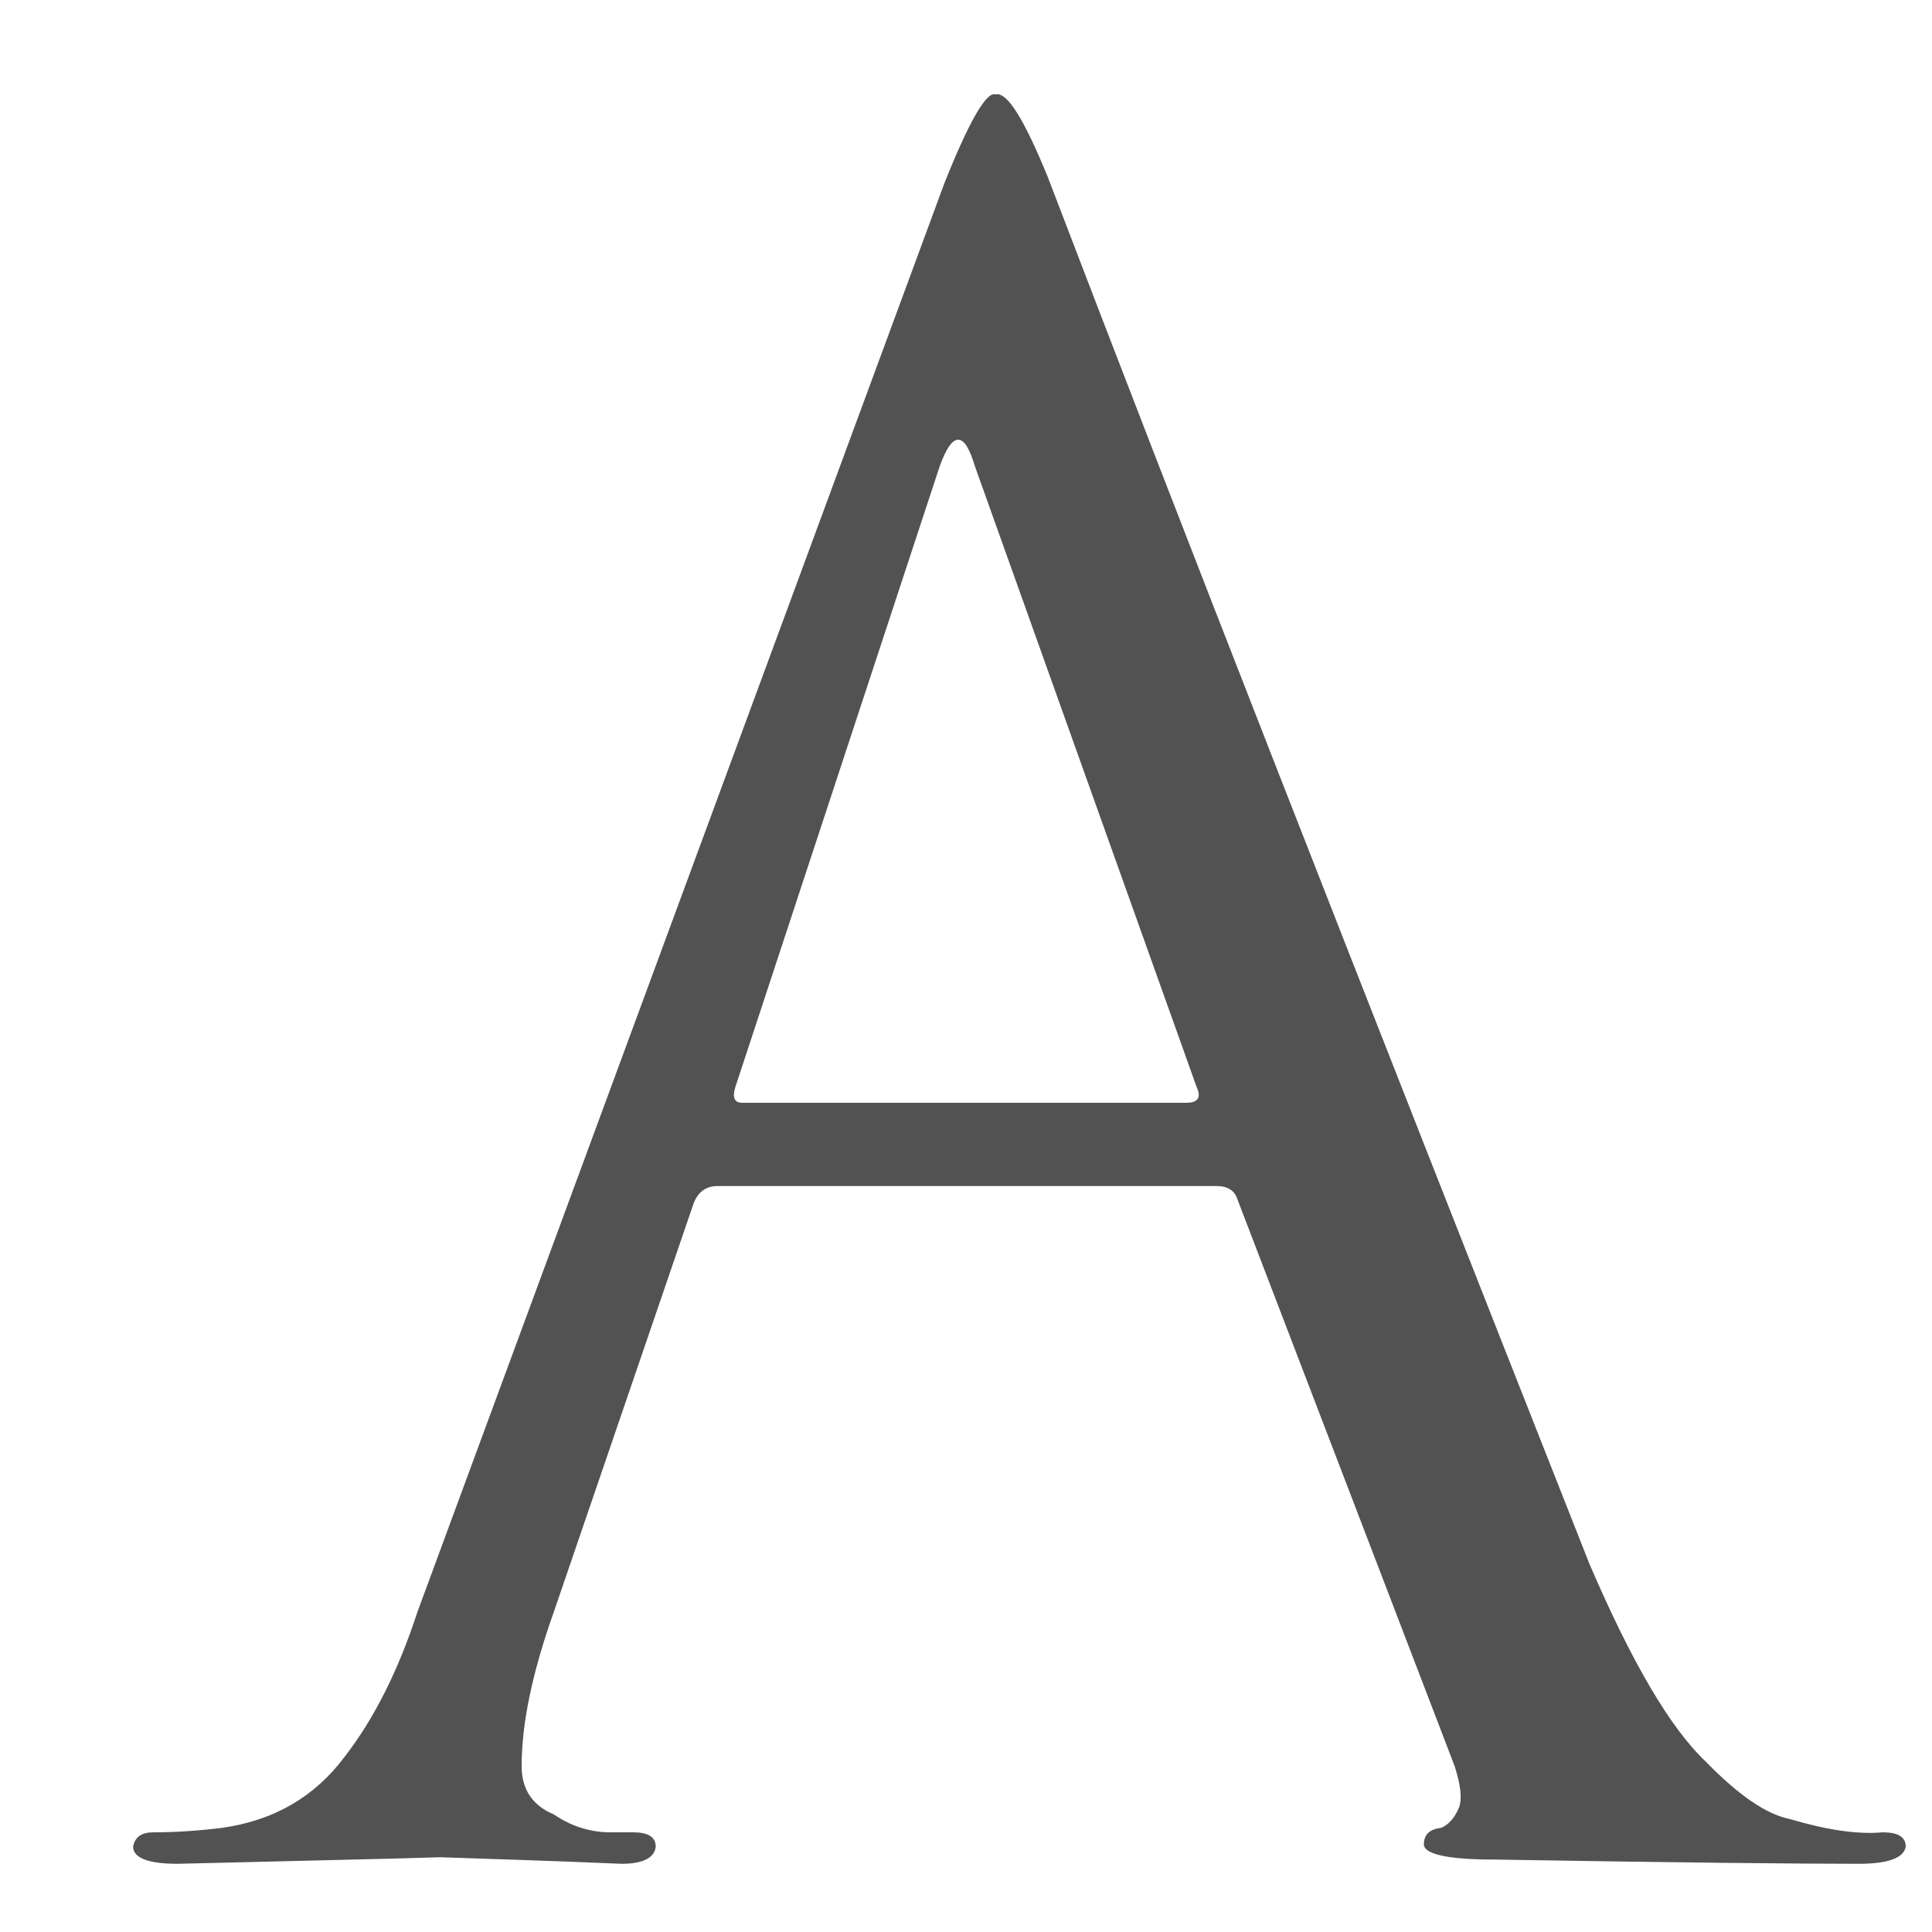 <svg width="10" height="10" viewBox="0 0 10 10" fill="none" xmlns="http://www.w3.org/2000/svg">
<path d="M3.841 5.708C3.802 5.708 3.789 5.681 3.806 5.627L4.864 2.413C4.93 2.23 4.992 2.23 5.046 2.413L6.194 5.627C6.219 5.681 6.2 5.708 6.14 5.708H3.841ZM2.16 8.345C2.062 8.646 1.936 8.897 1.783 9.094C1.629 9.3 1.418 9.423 1.149 9.461C1.027 9.476 0.909 9.484 0.795 9.484C0.733 9.484 0.698 9.508 0.689 9.558C0.689 9.616 0.766 9.647 0.919 9.647C1.592 9.63 2.046 9.621 2.278 9.613C2.508 9.621 2.822 9.63 3.218 9.647C3.328 9.647 3.388 9.616 3.394 9.558C3.394 9.508 3.354 9.484 3.278 9.484H3.16C3.054 9.484 2.955 9.452 2.866 9.391C2.756 9.345 2.7 9.262 2.7 9.141C2.7 8.919 2.756 8.654 2.866 8.345L3.589 6.232C3.611 6.171 3.653 6.139 3.713 6.139H6.299C6.355 6.139 6.391 6.163 6.405 6.208L7.529 9.141C7.56 9.238 7.569 9.31 7.552 9.355C7.529 9.411 7.496 9.446 7.459 9.461C7.399 9.468 7.37 9.496 7.37 9.546C7.37 9.597 7.492 9.625 7.734 9.625C8.687 9.641 9.317 9.647 9.621 9.647C9.774 9.647 9.855 9.616 9.864 9.558C9.864 9.508 9.824 9.484 9.745 9.484C9.617 9.496 9.455 9.472 9.263 9.415C9.143 9.391 8.998 9.292 8.828 9.117C8.644 8.943 8.445 8.602 8.227 8.095C7.014 5.023 6.078 2.631 5.424 0.918C5.301 0.617 5.212 0.472 5.152 0.489C5.107 0.472 5.017 0.625 4.889 0.946L2.16 8.345Z" fill="#525252"/>
</svg>
